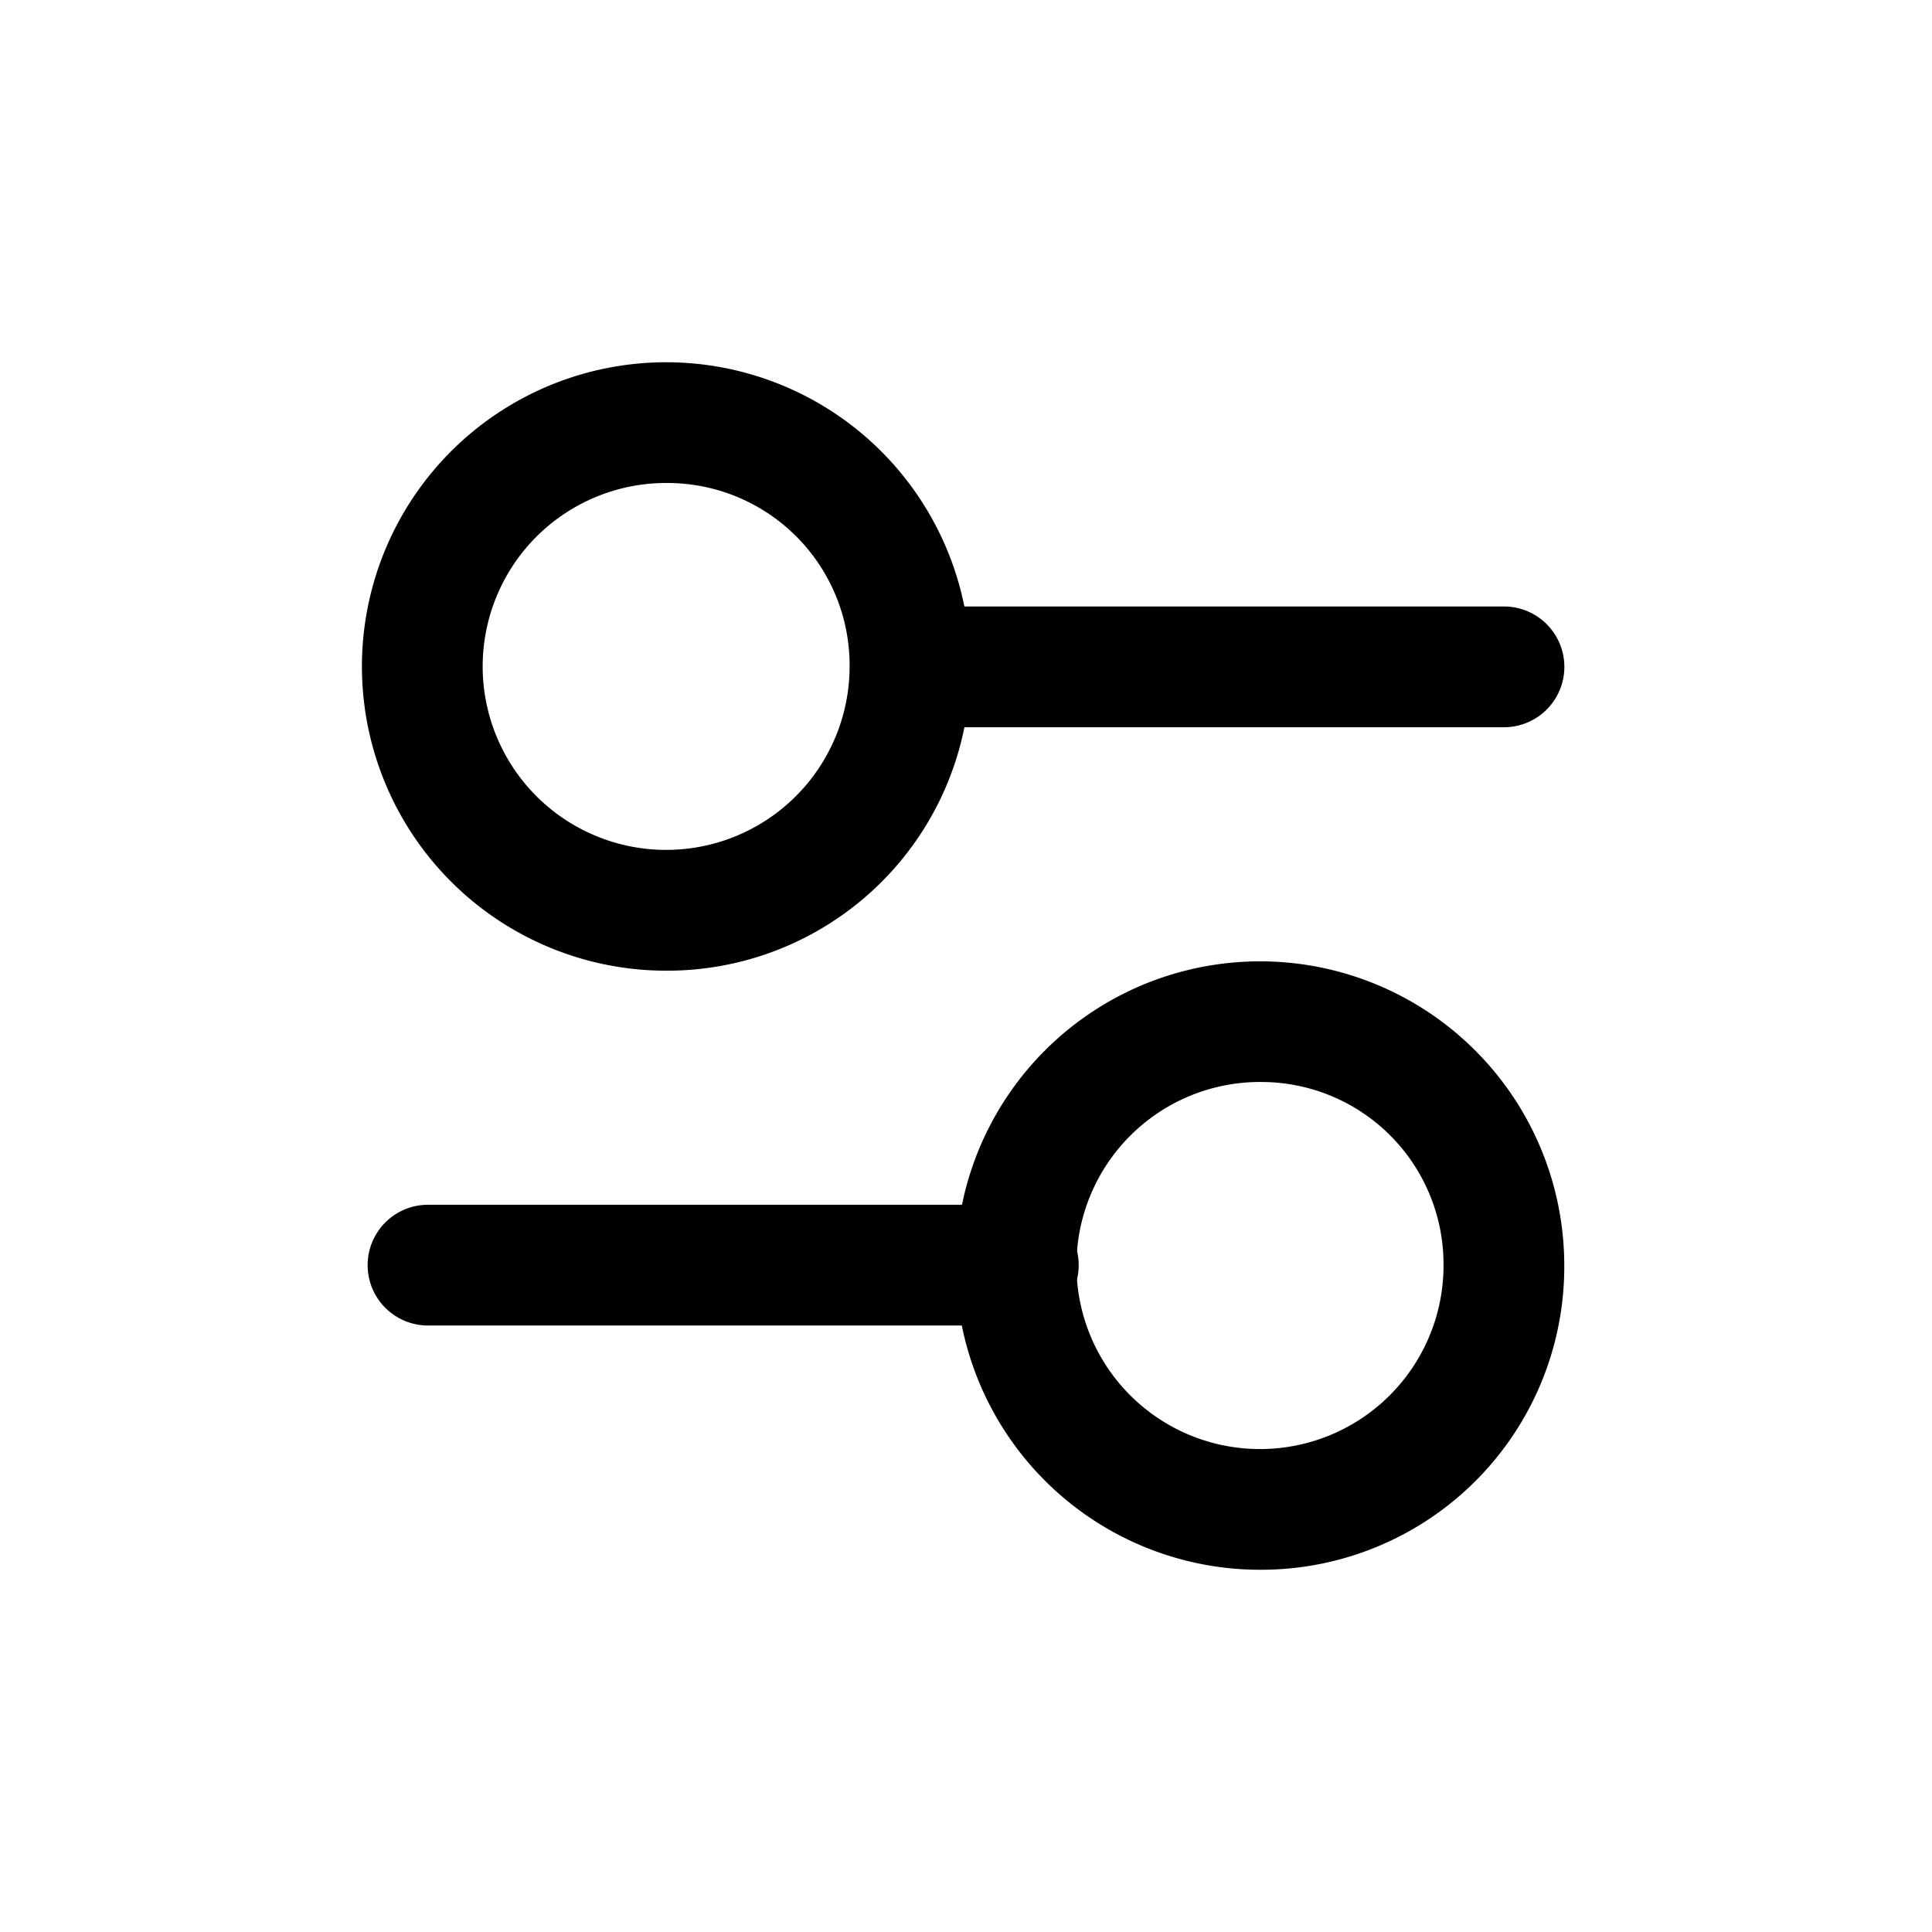 <svg xmlns="http://www.w3.org/2000/svg" viewBox="0 0 24 24">
  <title>Asset 2</title>
  <g id="Layer_2" data-name="Layer 2">
    <g id="Layer_1-2" data-name="Layer 1">
      <g id="transparent_canvas" data-name="transparent canvas">
        <rect id="canvas" width="24" height="24" style="fill: none"/>
      </g>
      <g id="icons">
        <path d="M15.689,19.5a3.779,3.779,0,1,1,3.743-3.779A3.765,3.765,0,0,1,15.689,19.5Zm0-6.059a2.28,2.28,0,1,0,2.243,2.279A2.264,2.264,0,0,0,15.689,13.441Z"/>
        <path d="M12.65,16.466H5.317a.75.75,0,0,1,0-1.5H12.65a.75.75,0,0,1,0,1.5Z"/>
        <path d="M8.311,12.058A3.779,3.779,0,1,1,12.054,8.279,3.765,3.765,0,0,1,8.311,12.058ZM8.311,6a2.279,2.279,0,1,0,2.243,2.279A2.264,2.264,0,0,0,8.311,6Z"/>
        <path d="M18.683,9.034H11.35a.75.75,0,0,1,0-1.5h7.333a.75.75,0,1,1,0,1.5Z"/>
      </g>
    </g>
  </g>
</svg>
